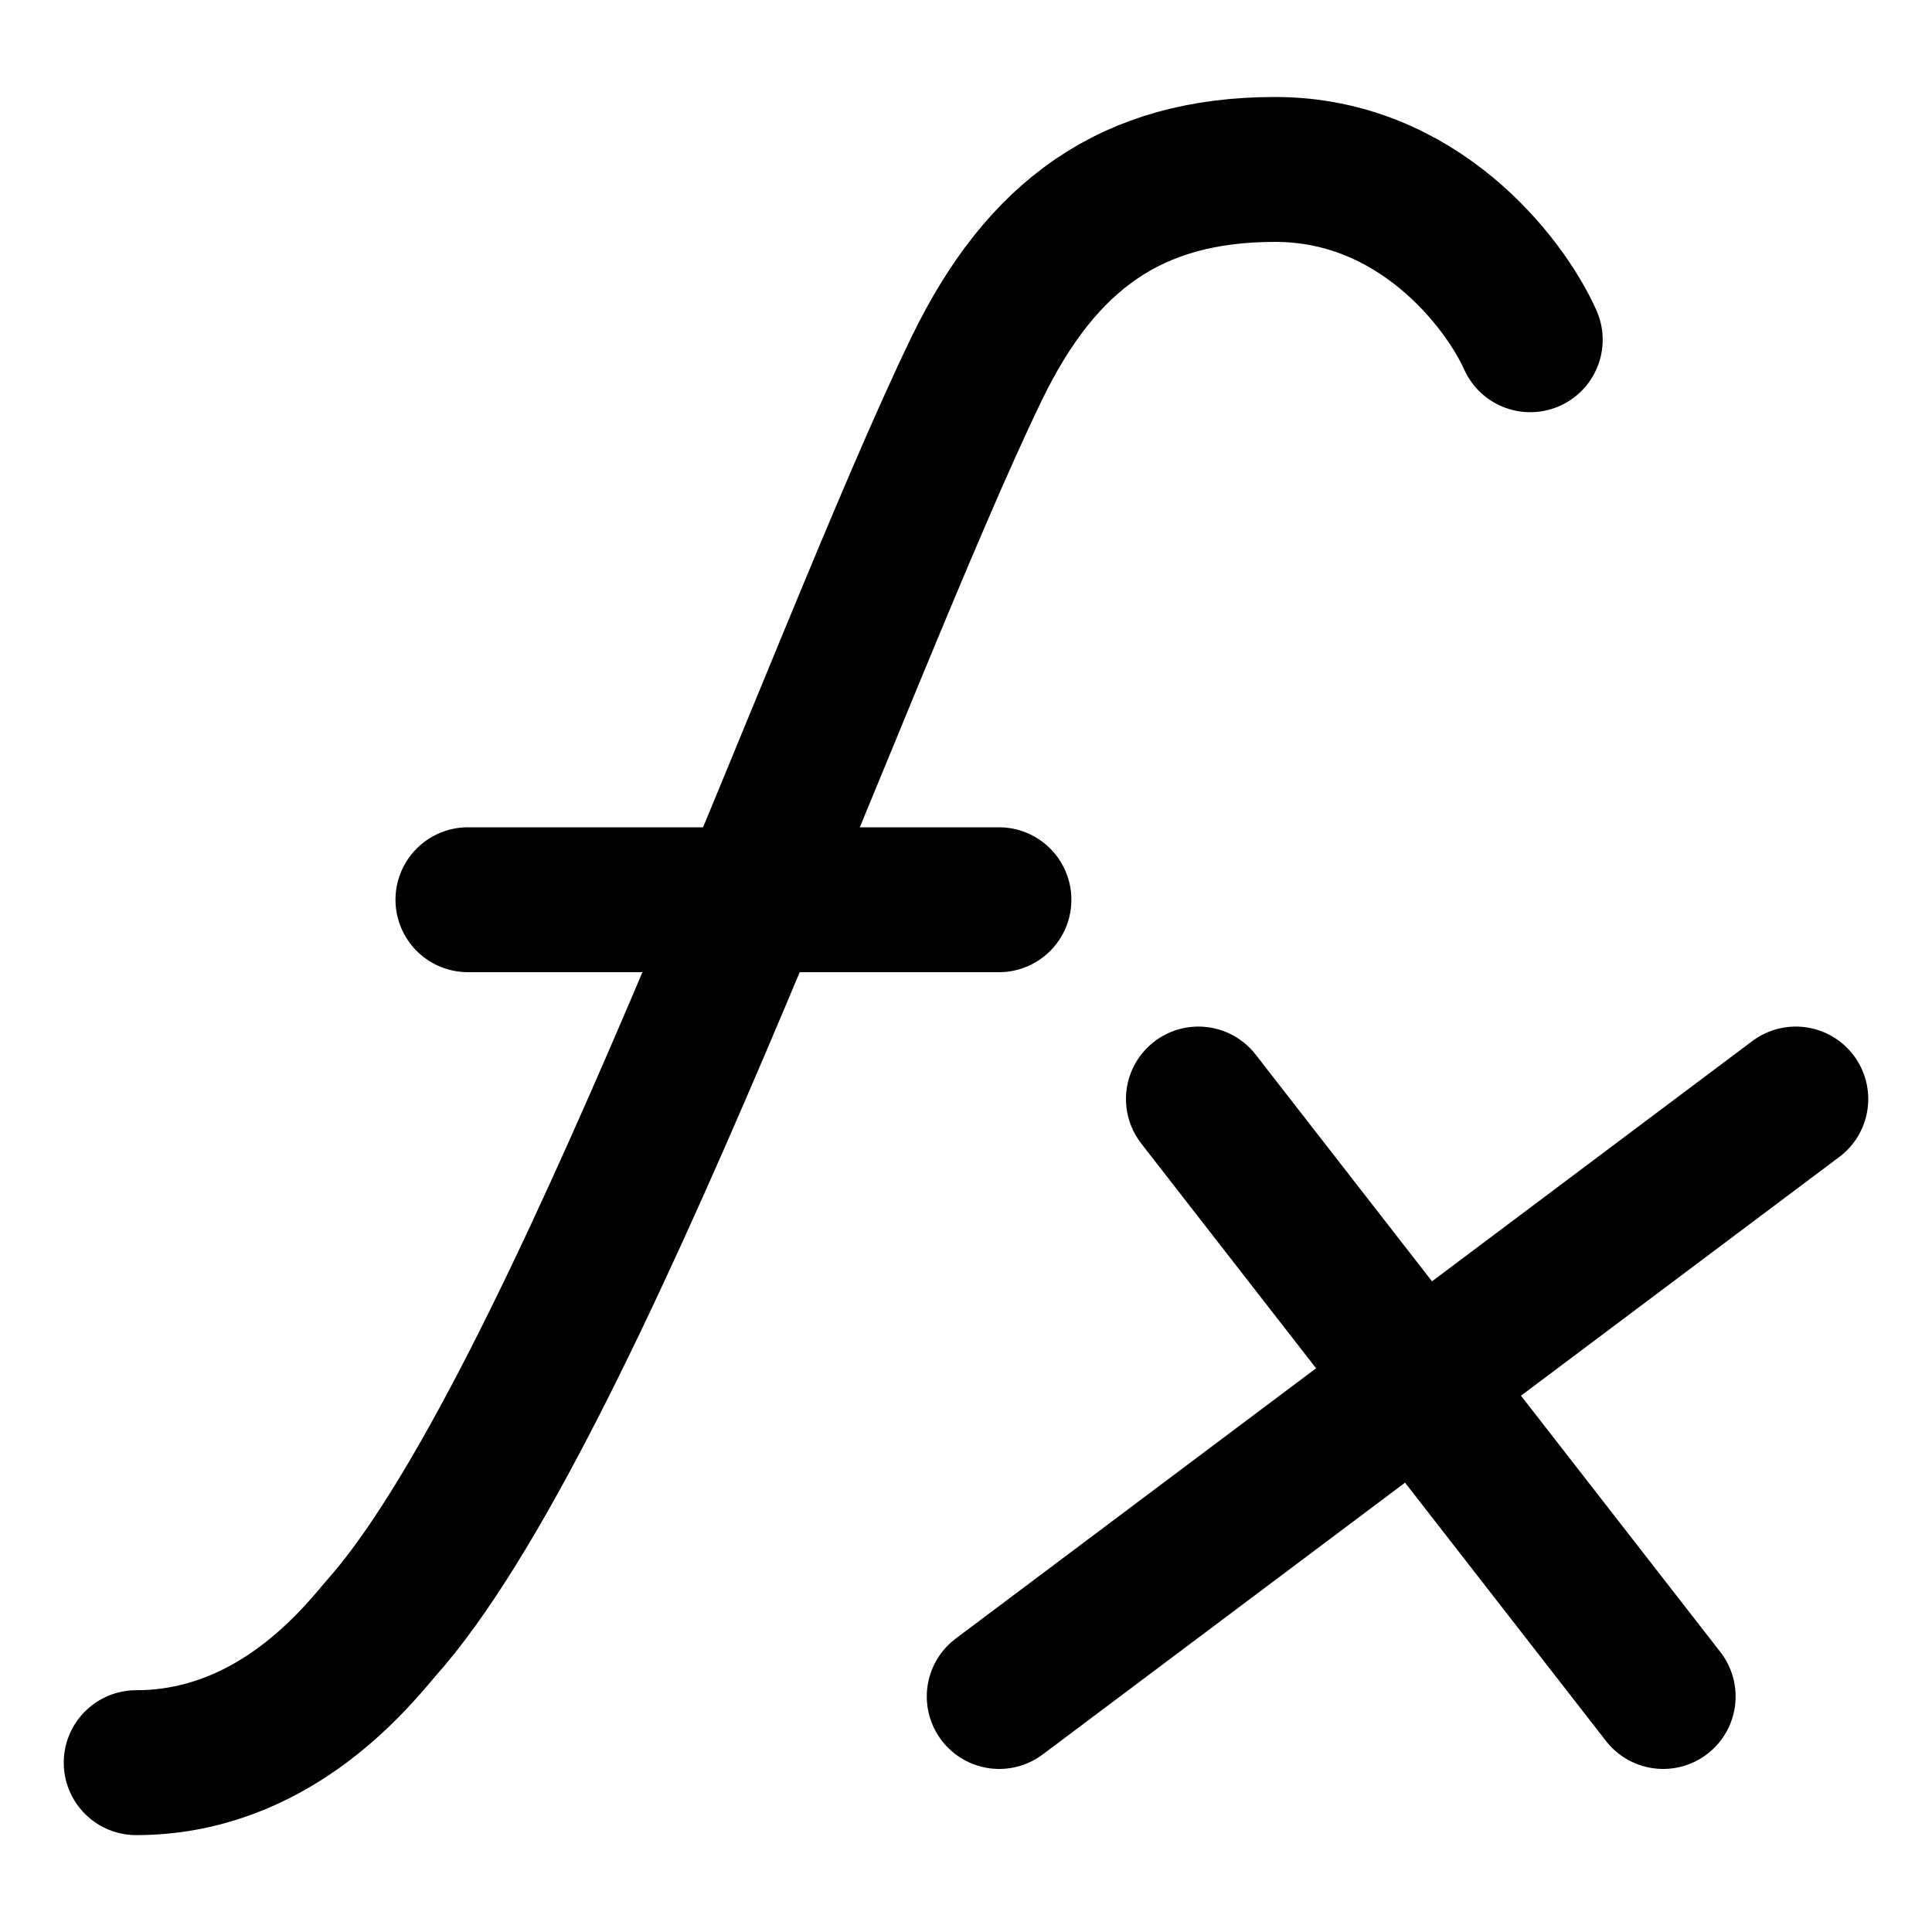 <svg width="20" height="20" viewBox="0 0 20 20" fill="none" xmlns="http://www.w3.org/2000/svg">
<g id="layer-style-30">
<g id="layer-style">
<path id="Vector 797" d="M15.841 3.517C15.578 2.93 14.682 1.754 13.2 1.754C11.717 1.754 10.783 2.428 10.111 3.815C8.67 6.792 5.911 14.67 3.934 16.868C3.632 17.229 2.785 18.247 1.41 18.247" stroke="black" stroke-width="1.5" stroke-linecap="round" stroke-linejoin="round"/>
<path id="Vector 798" d="M4.844 9.314H10.341" stroke="black" stroke-width="1.5" stroke-linecap="round" stroke-linejoin="round"/>
<path id="Vector 800" d="M18.59 11.377L10.344 17.562" stroke="black" stroke-width="1.5" stroke-linecap="round" stroke-linejoin="round"/>
<path id="Vector 802" d="M12.406 11.377L17.217 17.562" stroke="black" stroke-width="1.5" stroke-linecap="round" stroke-linejoin="round"/>
</g>
</g>
</svg>
